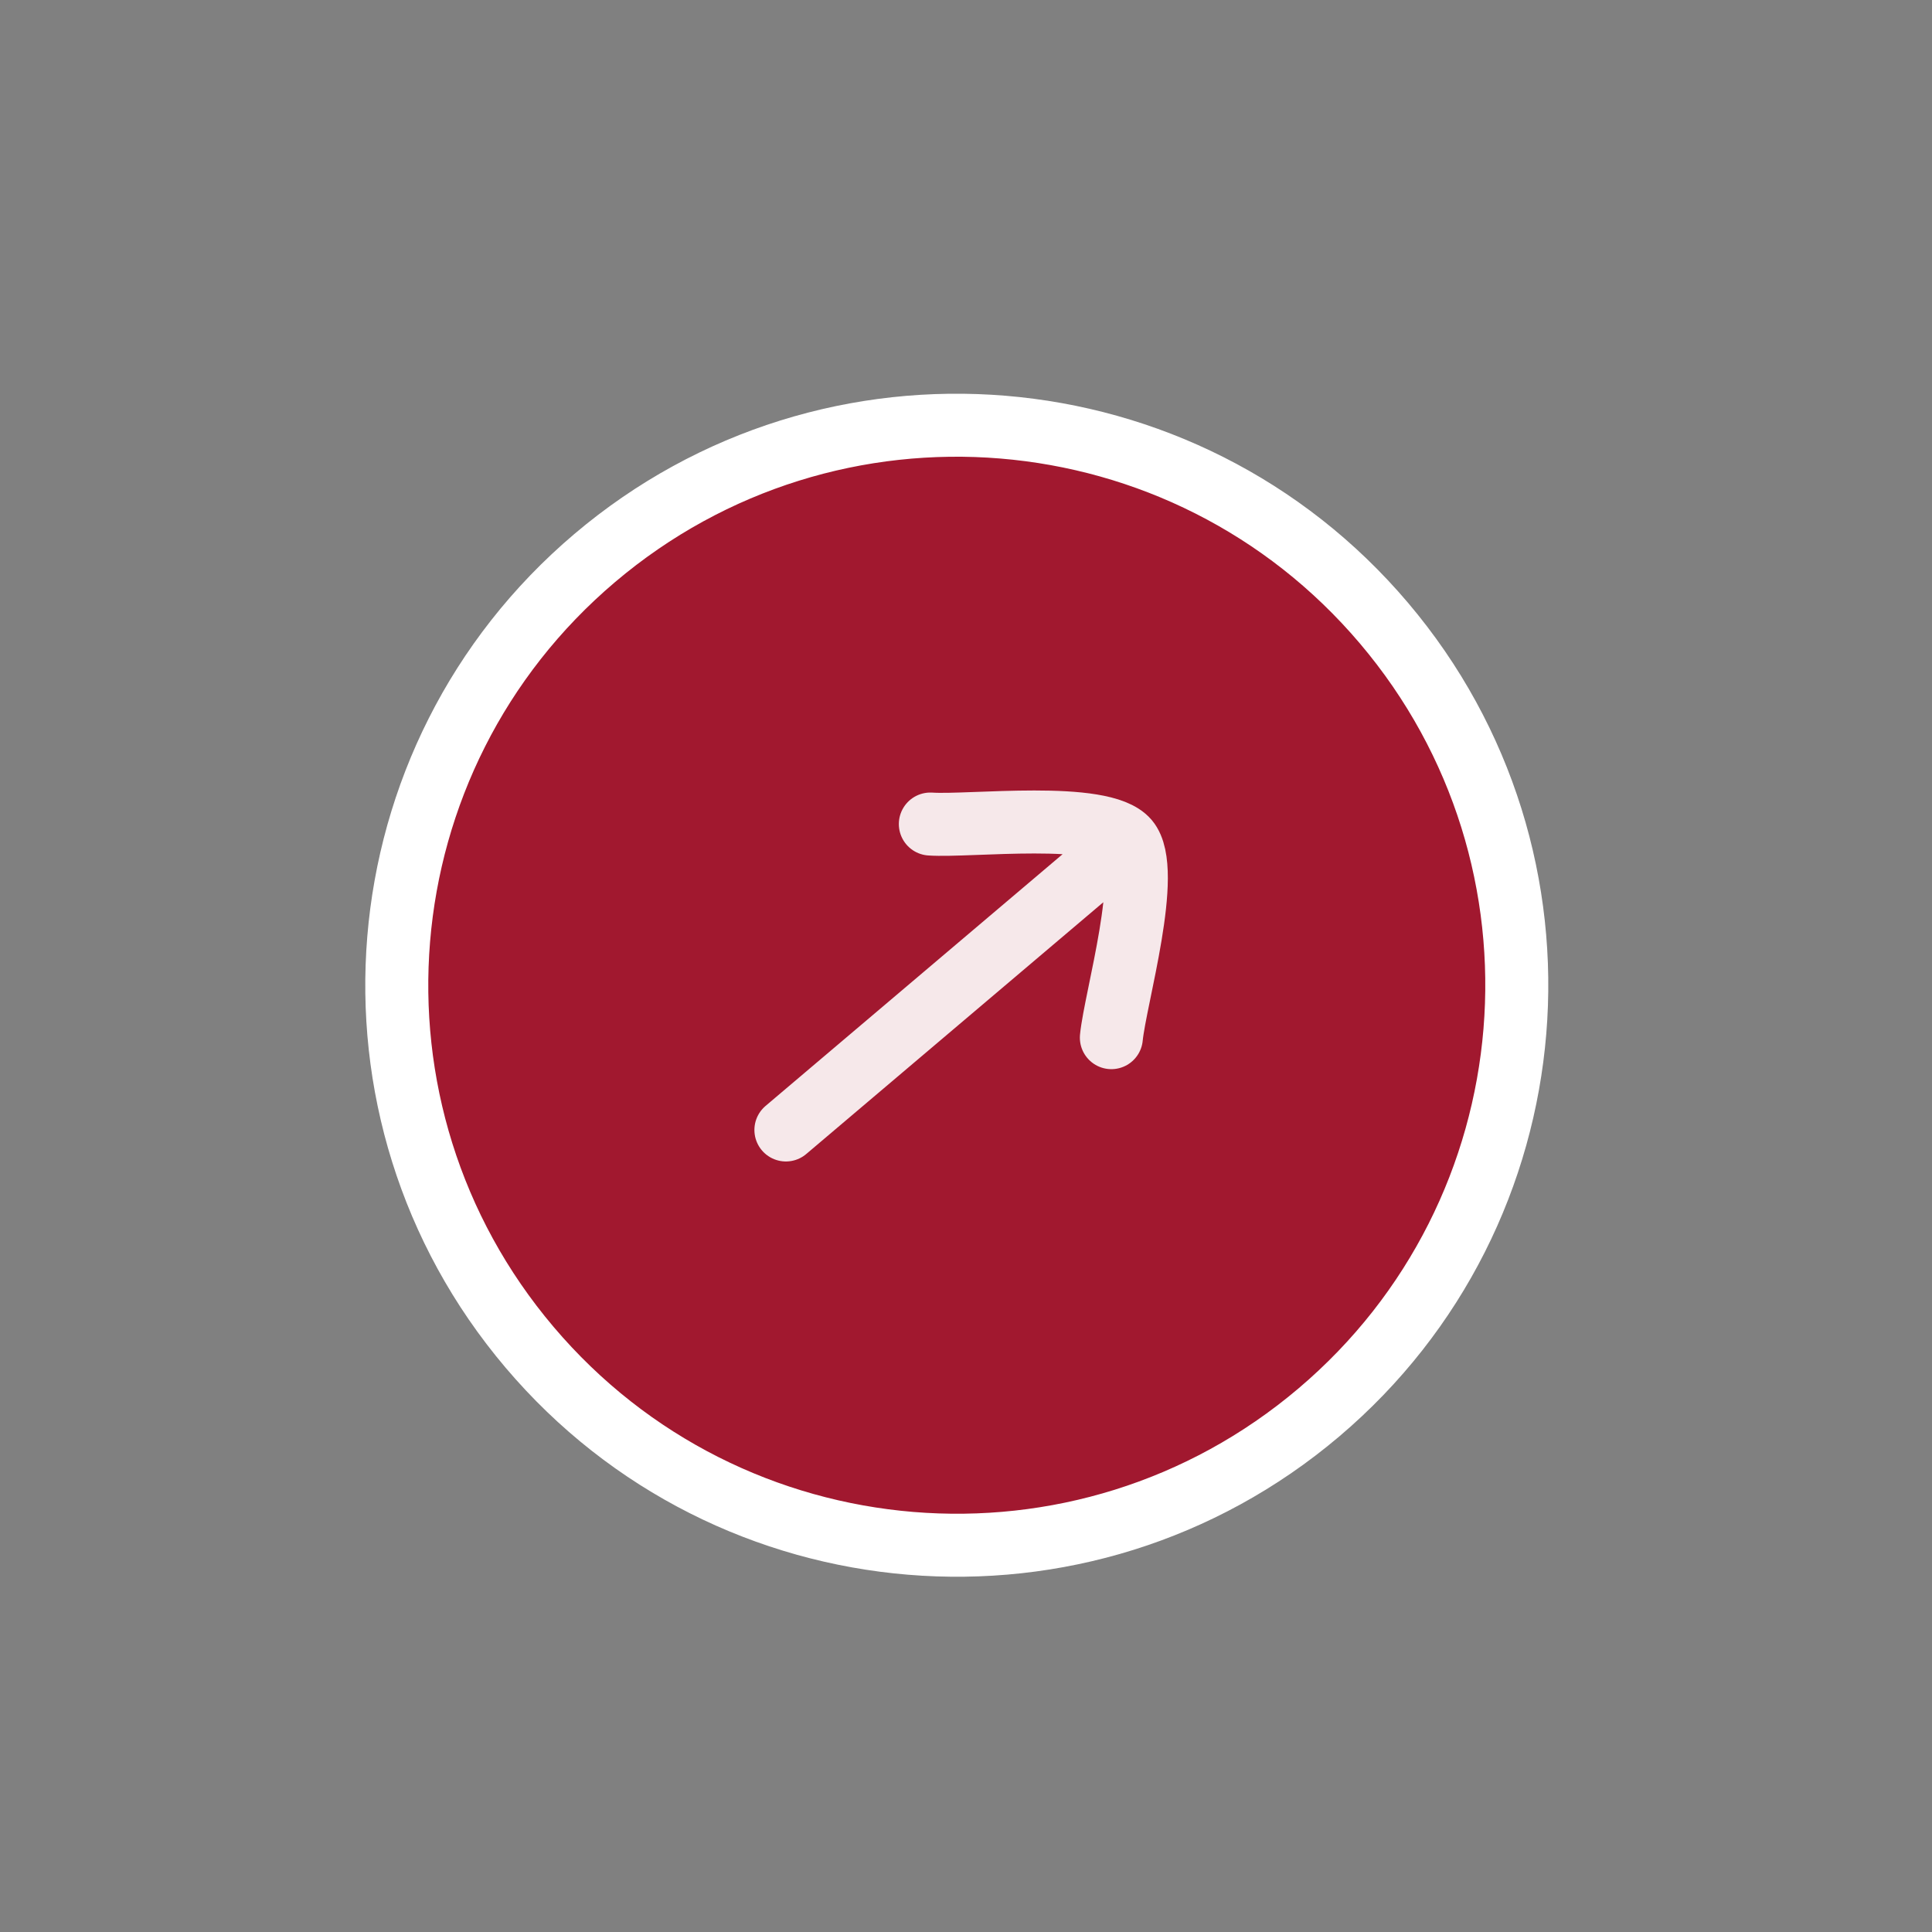 <svg width="46" height="46" viewBox="0 0 46 46" fill="none" xmlns="http://www.w3.org/2000/svg">
<rect x="0" y="0" width="46" height="46" fill="#808080" stroke="none"/>
<g clip-path="url(#clip0_1189_6036)">
<path d="M31.401 33.63C37.019 28.869 37.713 20.455 32.952 14.837C28.192 9.22 19.778 8.525 14.16 13.286C8.542 18.047 7.848 26.46 12.609 32.078C17.369 37.696 25.783 38.391 31.401 33.63Z" fill="#A1182F" stroke="white" stroke-width="1.5"/>
<path d="M26.849 20.008L18.712 26.904M26.849 20.008C27.453 20.72 26.552 23.77 26.461 24.706M26.849 20.008C26.246 19.296 23.089 19.684 22.151 19.62" stroke="#F6E8EA" stroke-width="1.5" stroke-linecap="round" stroke-linejoin="round"/>
</g>
<defs>
<clipPath id="clip0_1189_6036">
<rect width="32" height="32" fill="white" transform="translate(0.229 21.596) rotate(-40.28)"/>
</clipPath>
</defs>
</svg>
